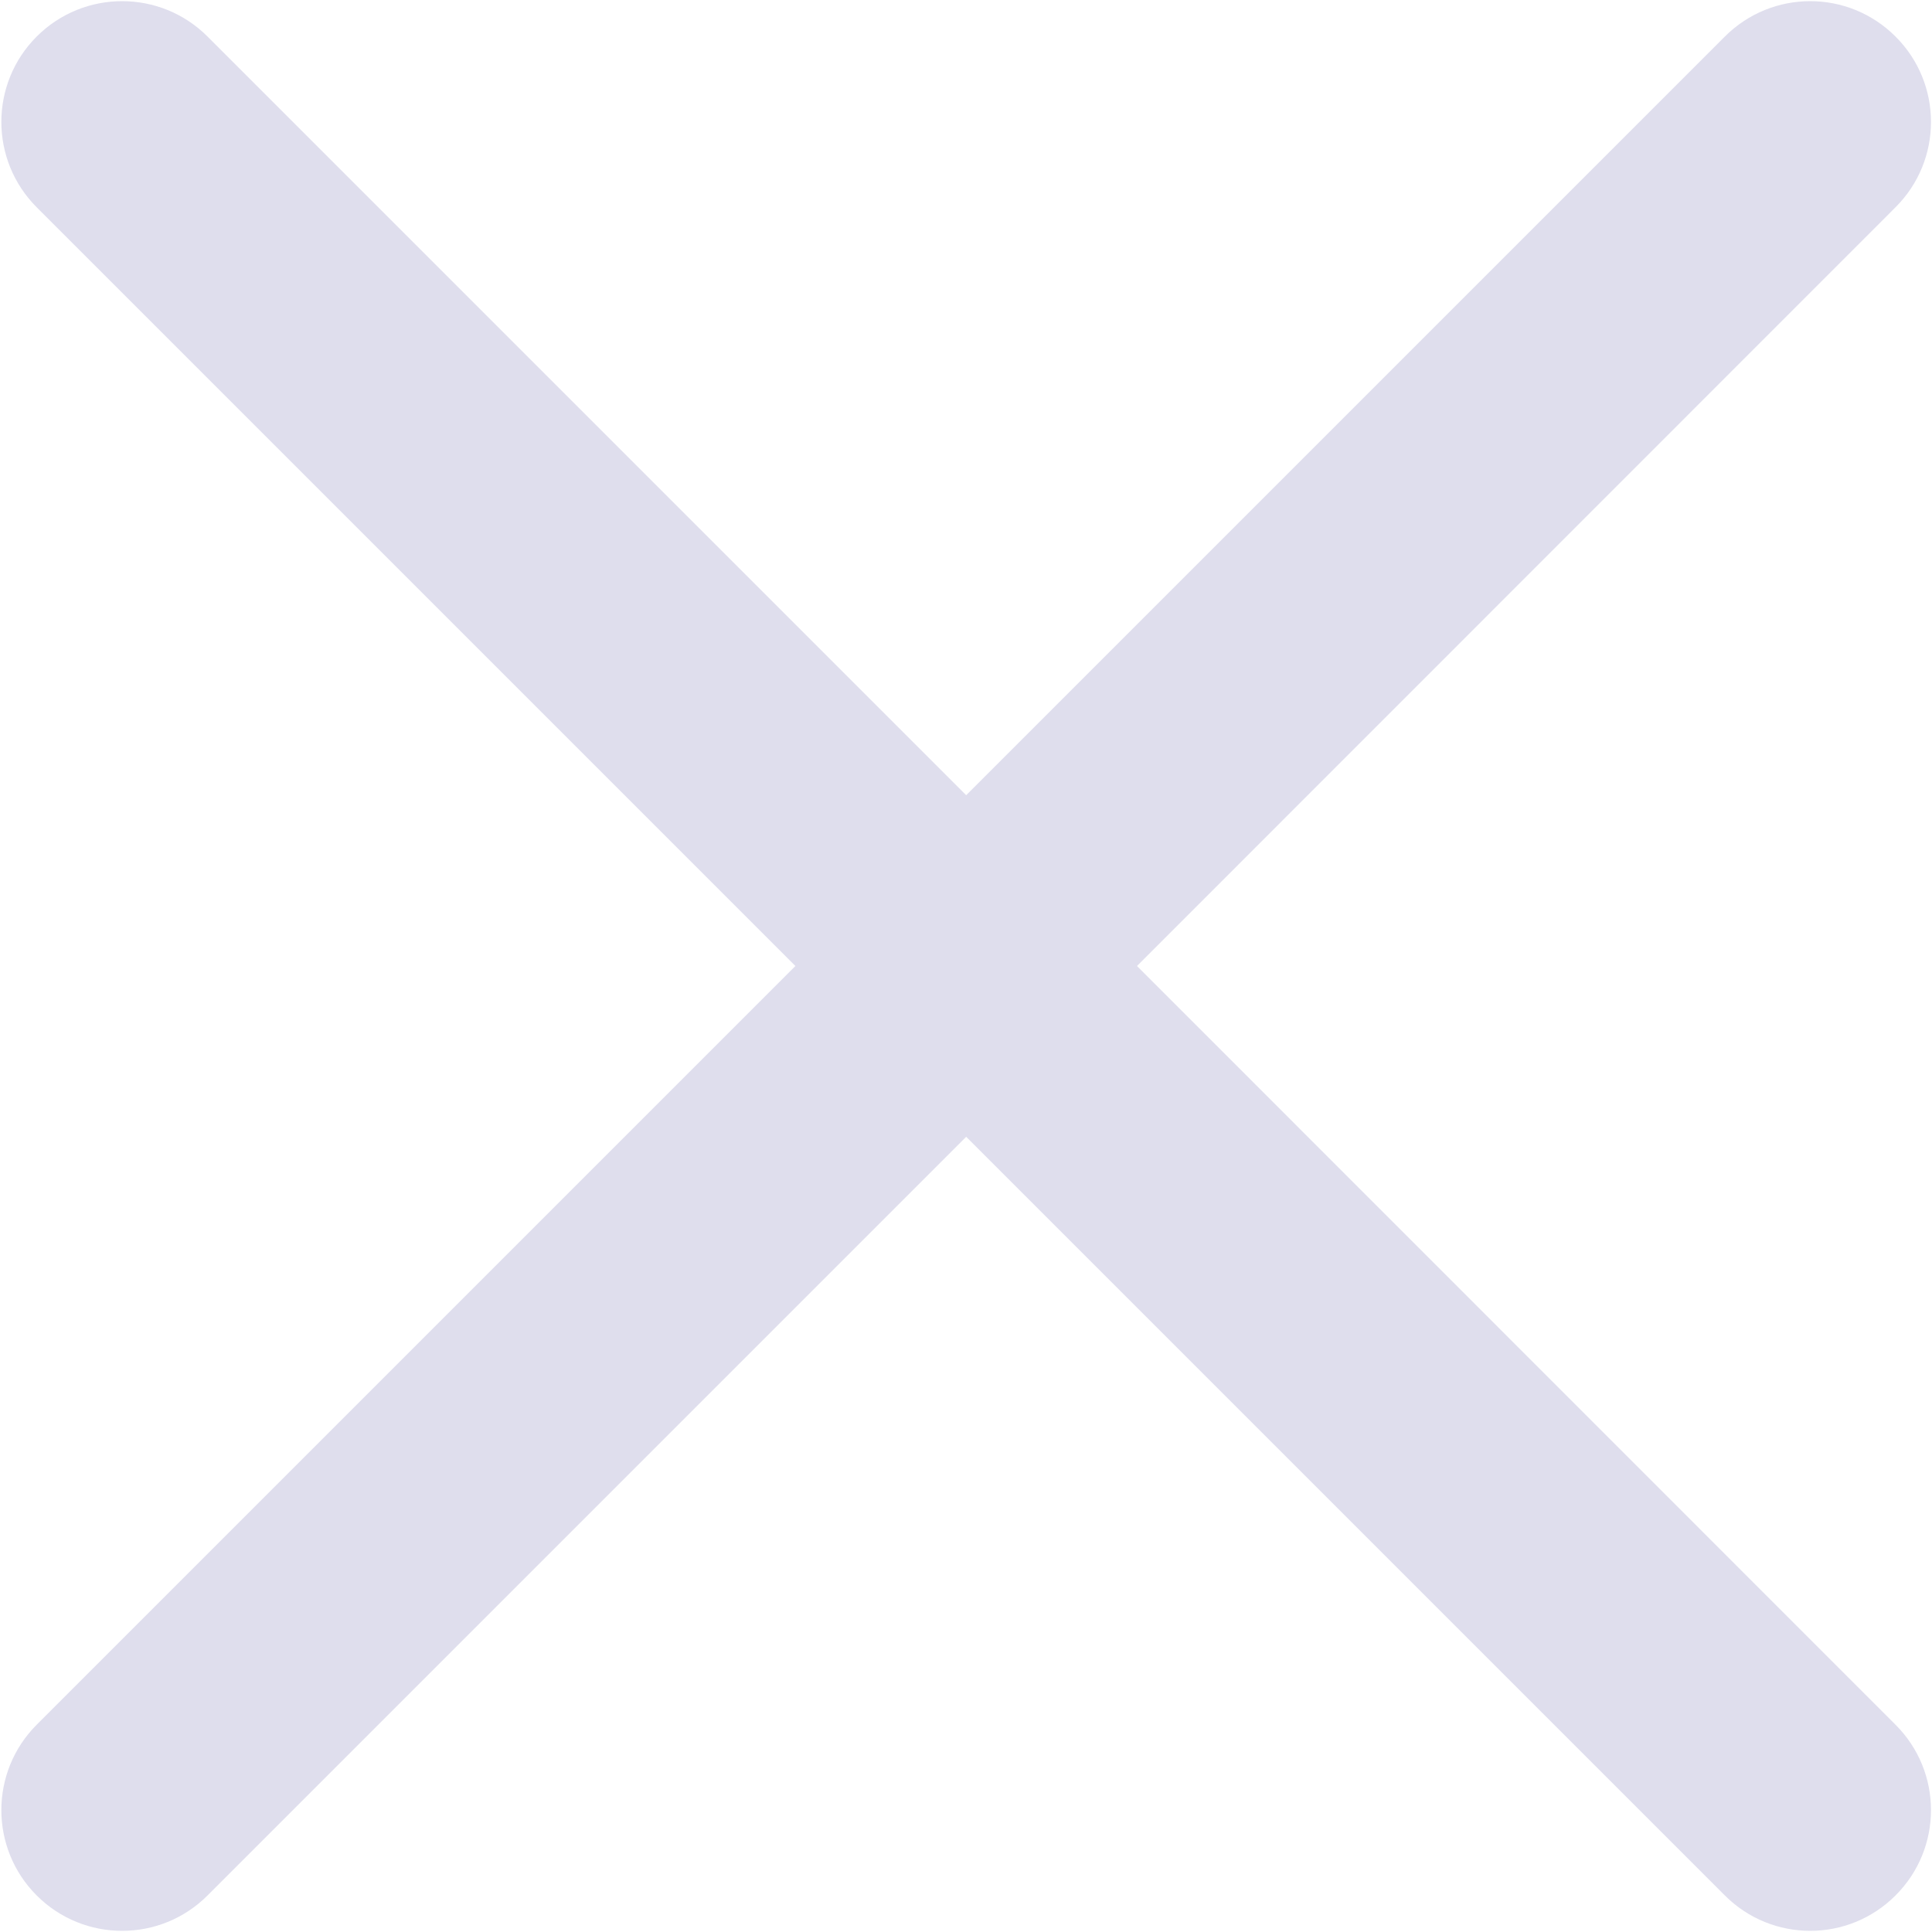 <svg width="10" height="10" viewBox="0 0 10 10" fill="none" xmlns="http://www.w3.org/2000/svg">
<path fill-rule="evenodd" clip-rule="evenodd" d="M0.19 0.189C0.434 -0.055 0.83 -0.055 1.074 0.189L5.001 4.116L8.928 0.189C9.172 -0.055 9.567 -0.055 9.811 0.189C10.056 0.433 10.056 0.829 9.811 1.073L5.885 5L9.811 8.927C10.056 9.171 10.056 9.567 9.811 9.811C9.567 10.055 9.172 10.055 8.928 9.811L5.001 5.884L1.074 9.811C0.83 10.055 0.434 10.055 0.19 9.811C-0.054 9.567 -0.054 9.171 0.19 8.927L4.117 5L0.19 1.073C-0.054 0.829 -0.054 0.433 0.19 0.189Z" fill="#DFDEED"/>
</svg>
